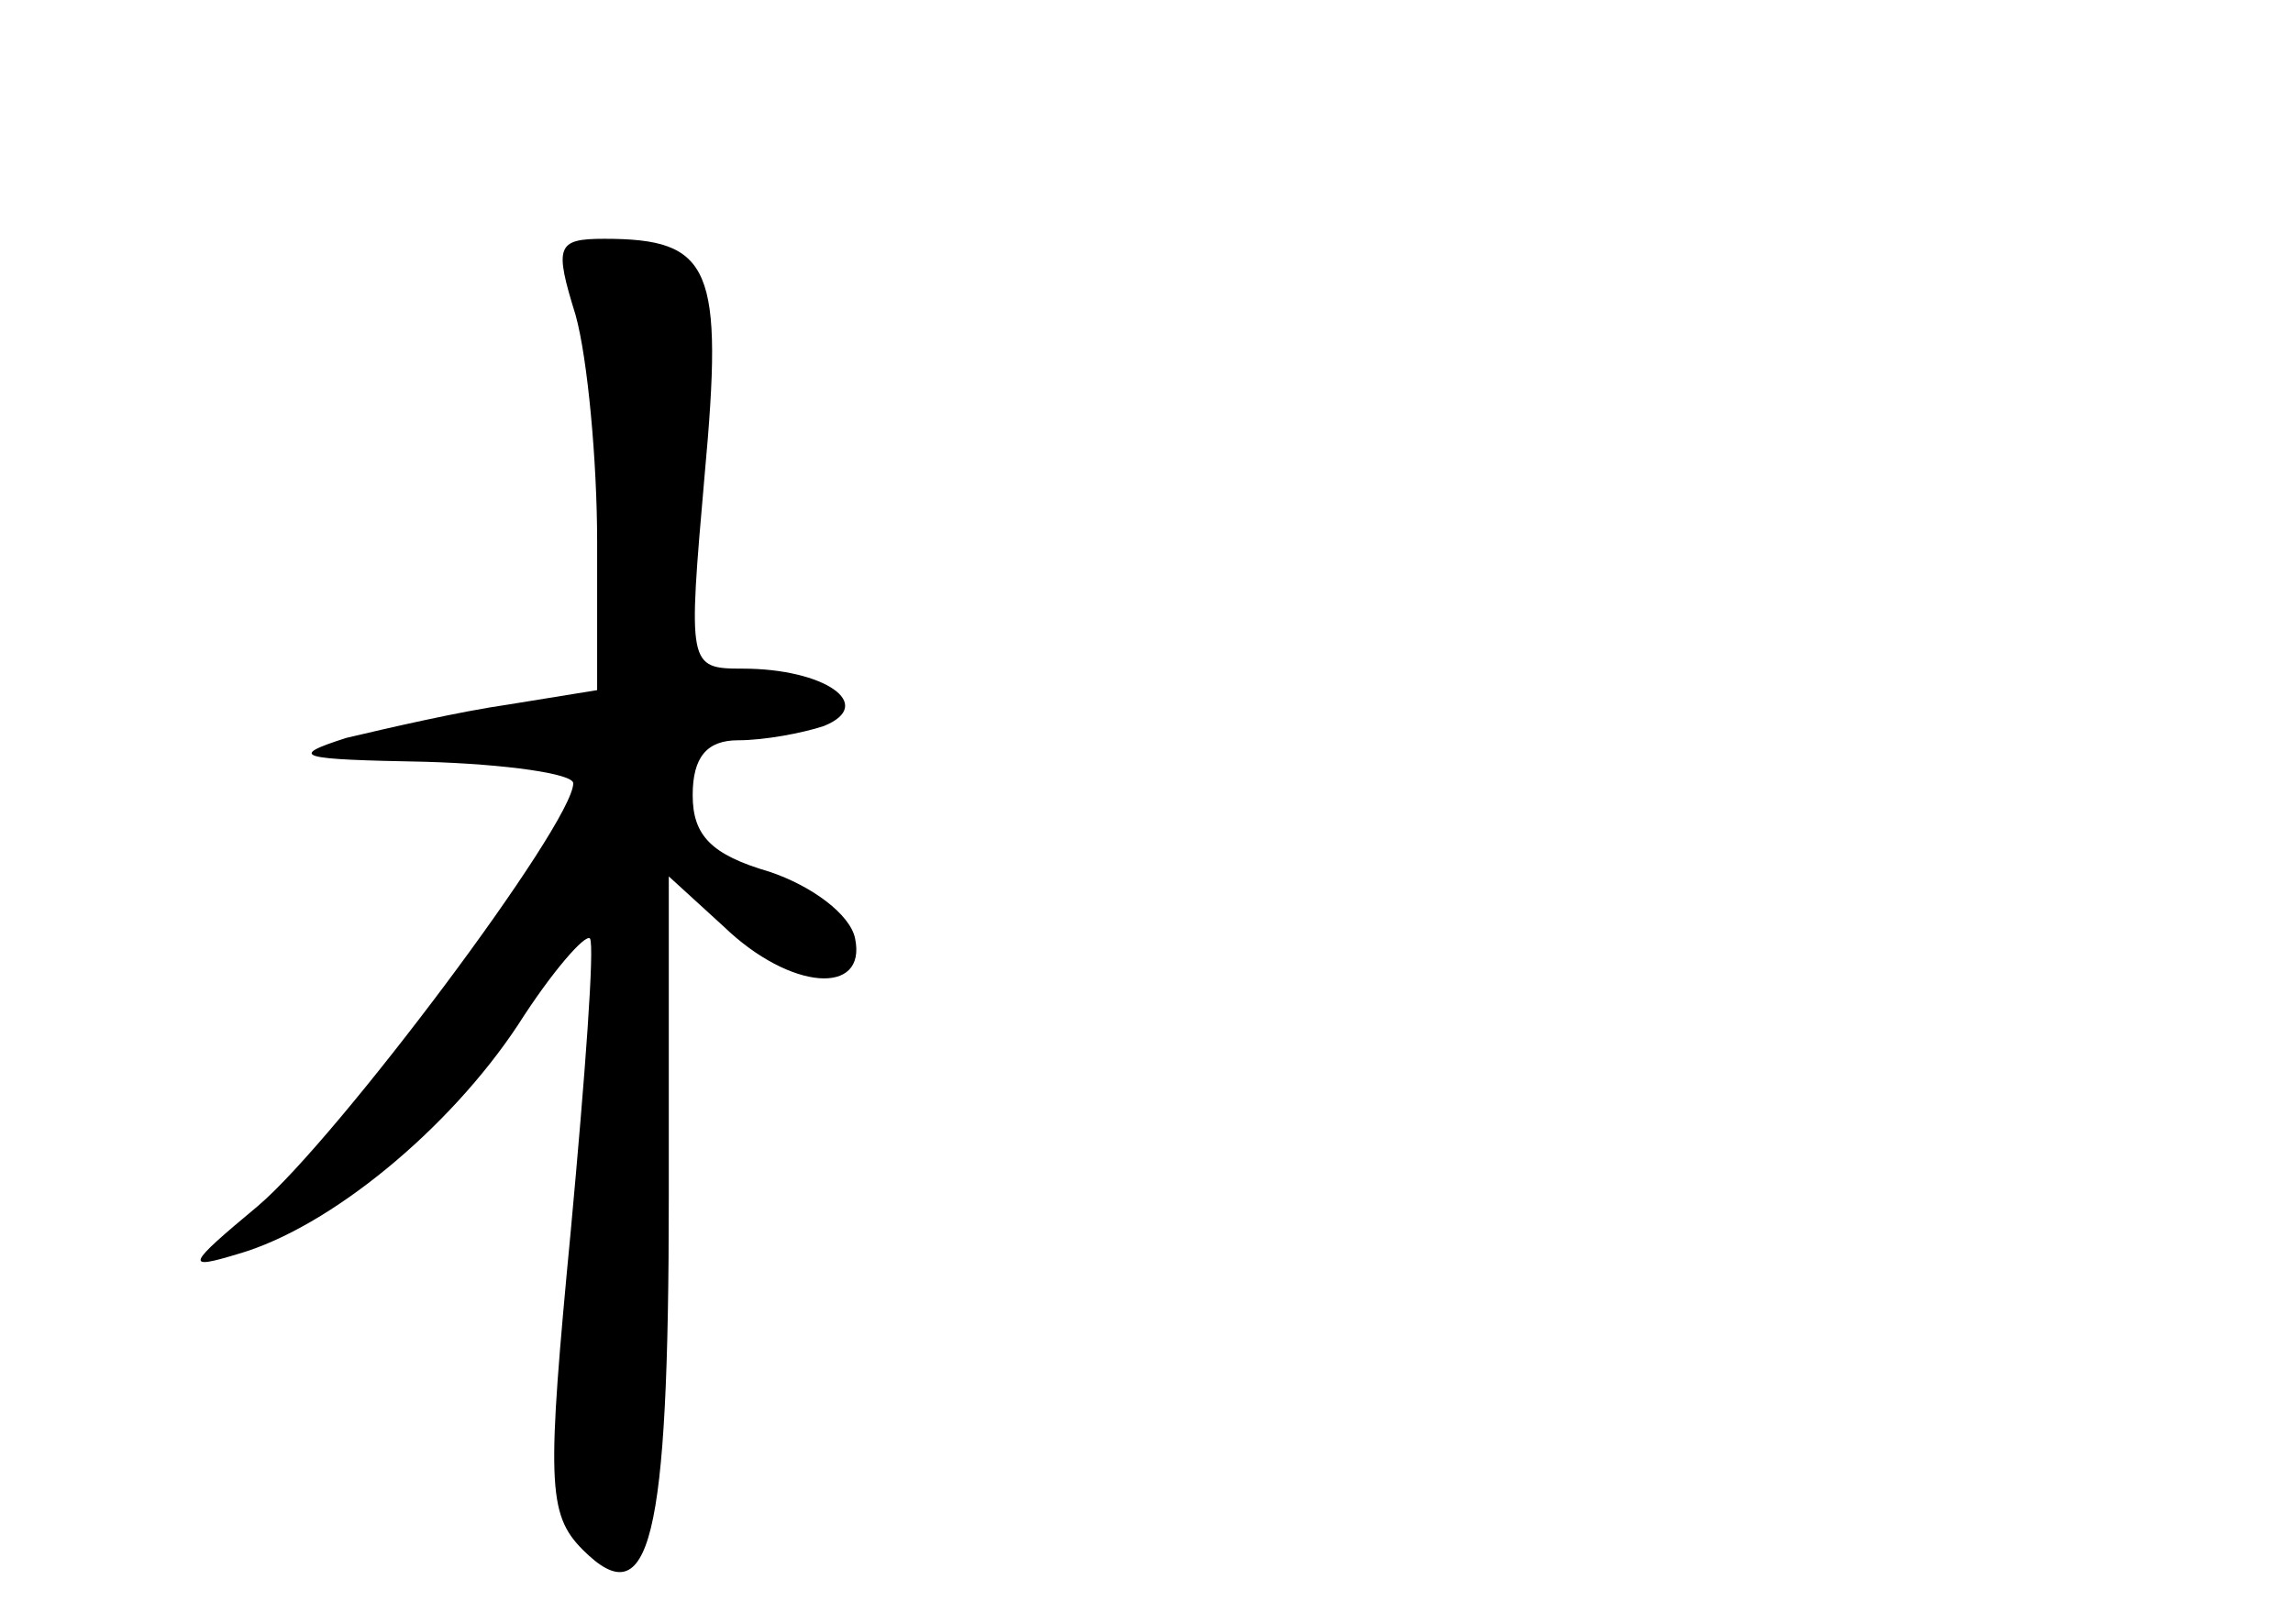 <?xml version="1.0" standalone="no"?>
<!DOCTYPE svg PUBLIC "-//W3C//DTD SVG 20010904//EN"
 "http://www.w3.org/TR/2001/REC-SVG-20010904/DTD/svg10.dtd">
<svg version="1.0" xmlns="http://www.w3.org/2000/svg"
 width="96pt" height="68pt" viewBox="0 0 96 68"
 preserveAspectRatio="xMidYMid meet">
<g transform="translate(0,68) scale(0.1,-0.1)"
fill="#000000" stroke="none">
<path d="M241 548 c5 -18 9 -61 9 -95 l0 -62 -37 -6 c-21 -3 -51 -10 -68 -14
-25 -8 -20 -9 33 -10 34 -1 62 -5 62 -9 0 -17 -99 -149 -132 -177 -30 -25 -31
-27 -8 -20 38 11 88 52 117 96 14 22 28 38 30 36 2 -3 -2 -57 -8 -122 -10
-105 -10 -119 5 -134 28 -28 36 3 36 148 l0 134 23 -21 c28 -27 60 -29 55 -5
-2 10 -18 22 -36 28 -24 7 -32 15 -32 32 0 16 6 23 19 23 11 0 27 3 36 6 22 9
0 24 -34 24 -23 0 -23 1 -16 81 8 87 3 99 -42 99 -20 0 -21 -3 -12 -32z"/>
</g>
</svg>

